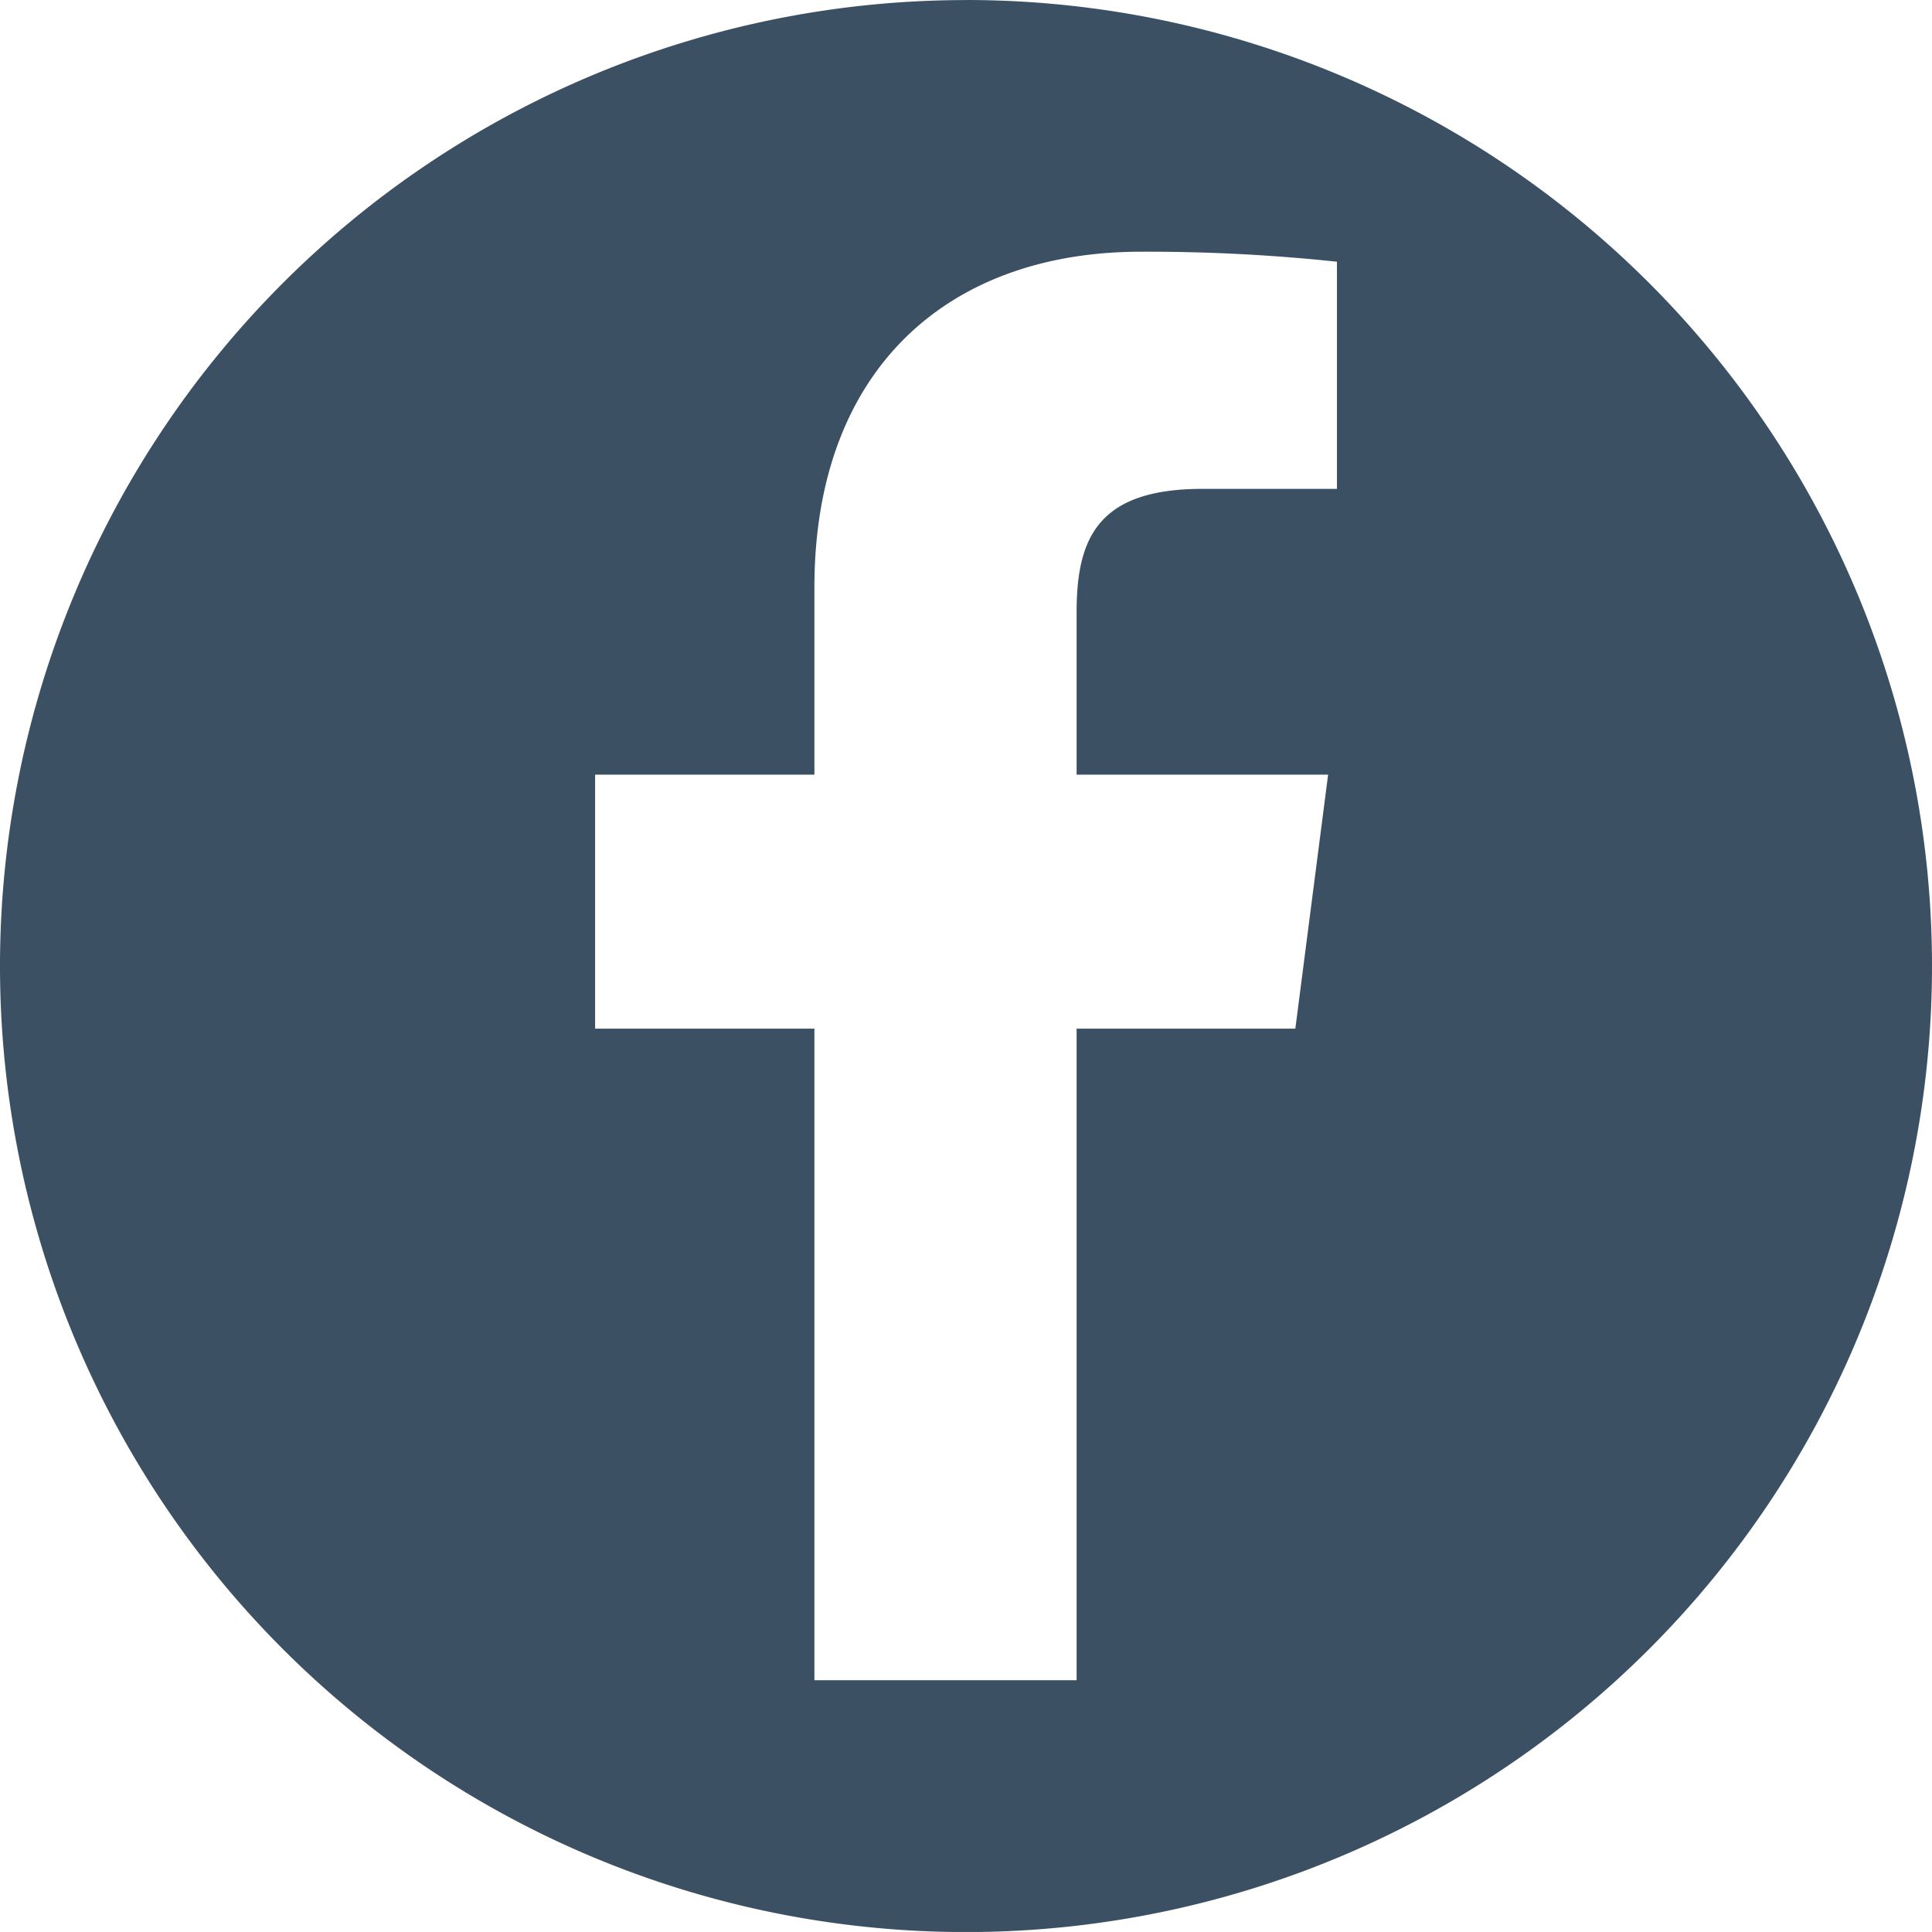 <svg xmlns="http://www.w3.org/2000/svg" width="28" height="27.999" viewBox="0 0 28 27.999">
  <path id="Контур_37" data-name="Контур 37" d="M1281.09,5809.09h-1.949c-1.528,0-1.824.727-1.824,1.792v2.35h3.645l-.475,3.681h-3.17v9.443h-3.8v-9.443h-3.178v-3.681h3.178v-2.714c0-3.15,1.924-4.865,4.734-4.865a26.034,26.034,0,0,1,2.839.145v3.292Zm-5.376-7.084a14,14,0,1,0,14,14A14,14,0,0,0,1275.714,5802.005Z" transform="translate(-1261.714 -5802.005)" fill="#3c5064"/>
</svg>

